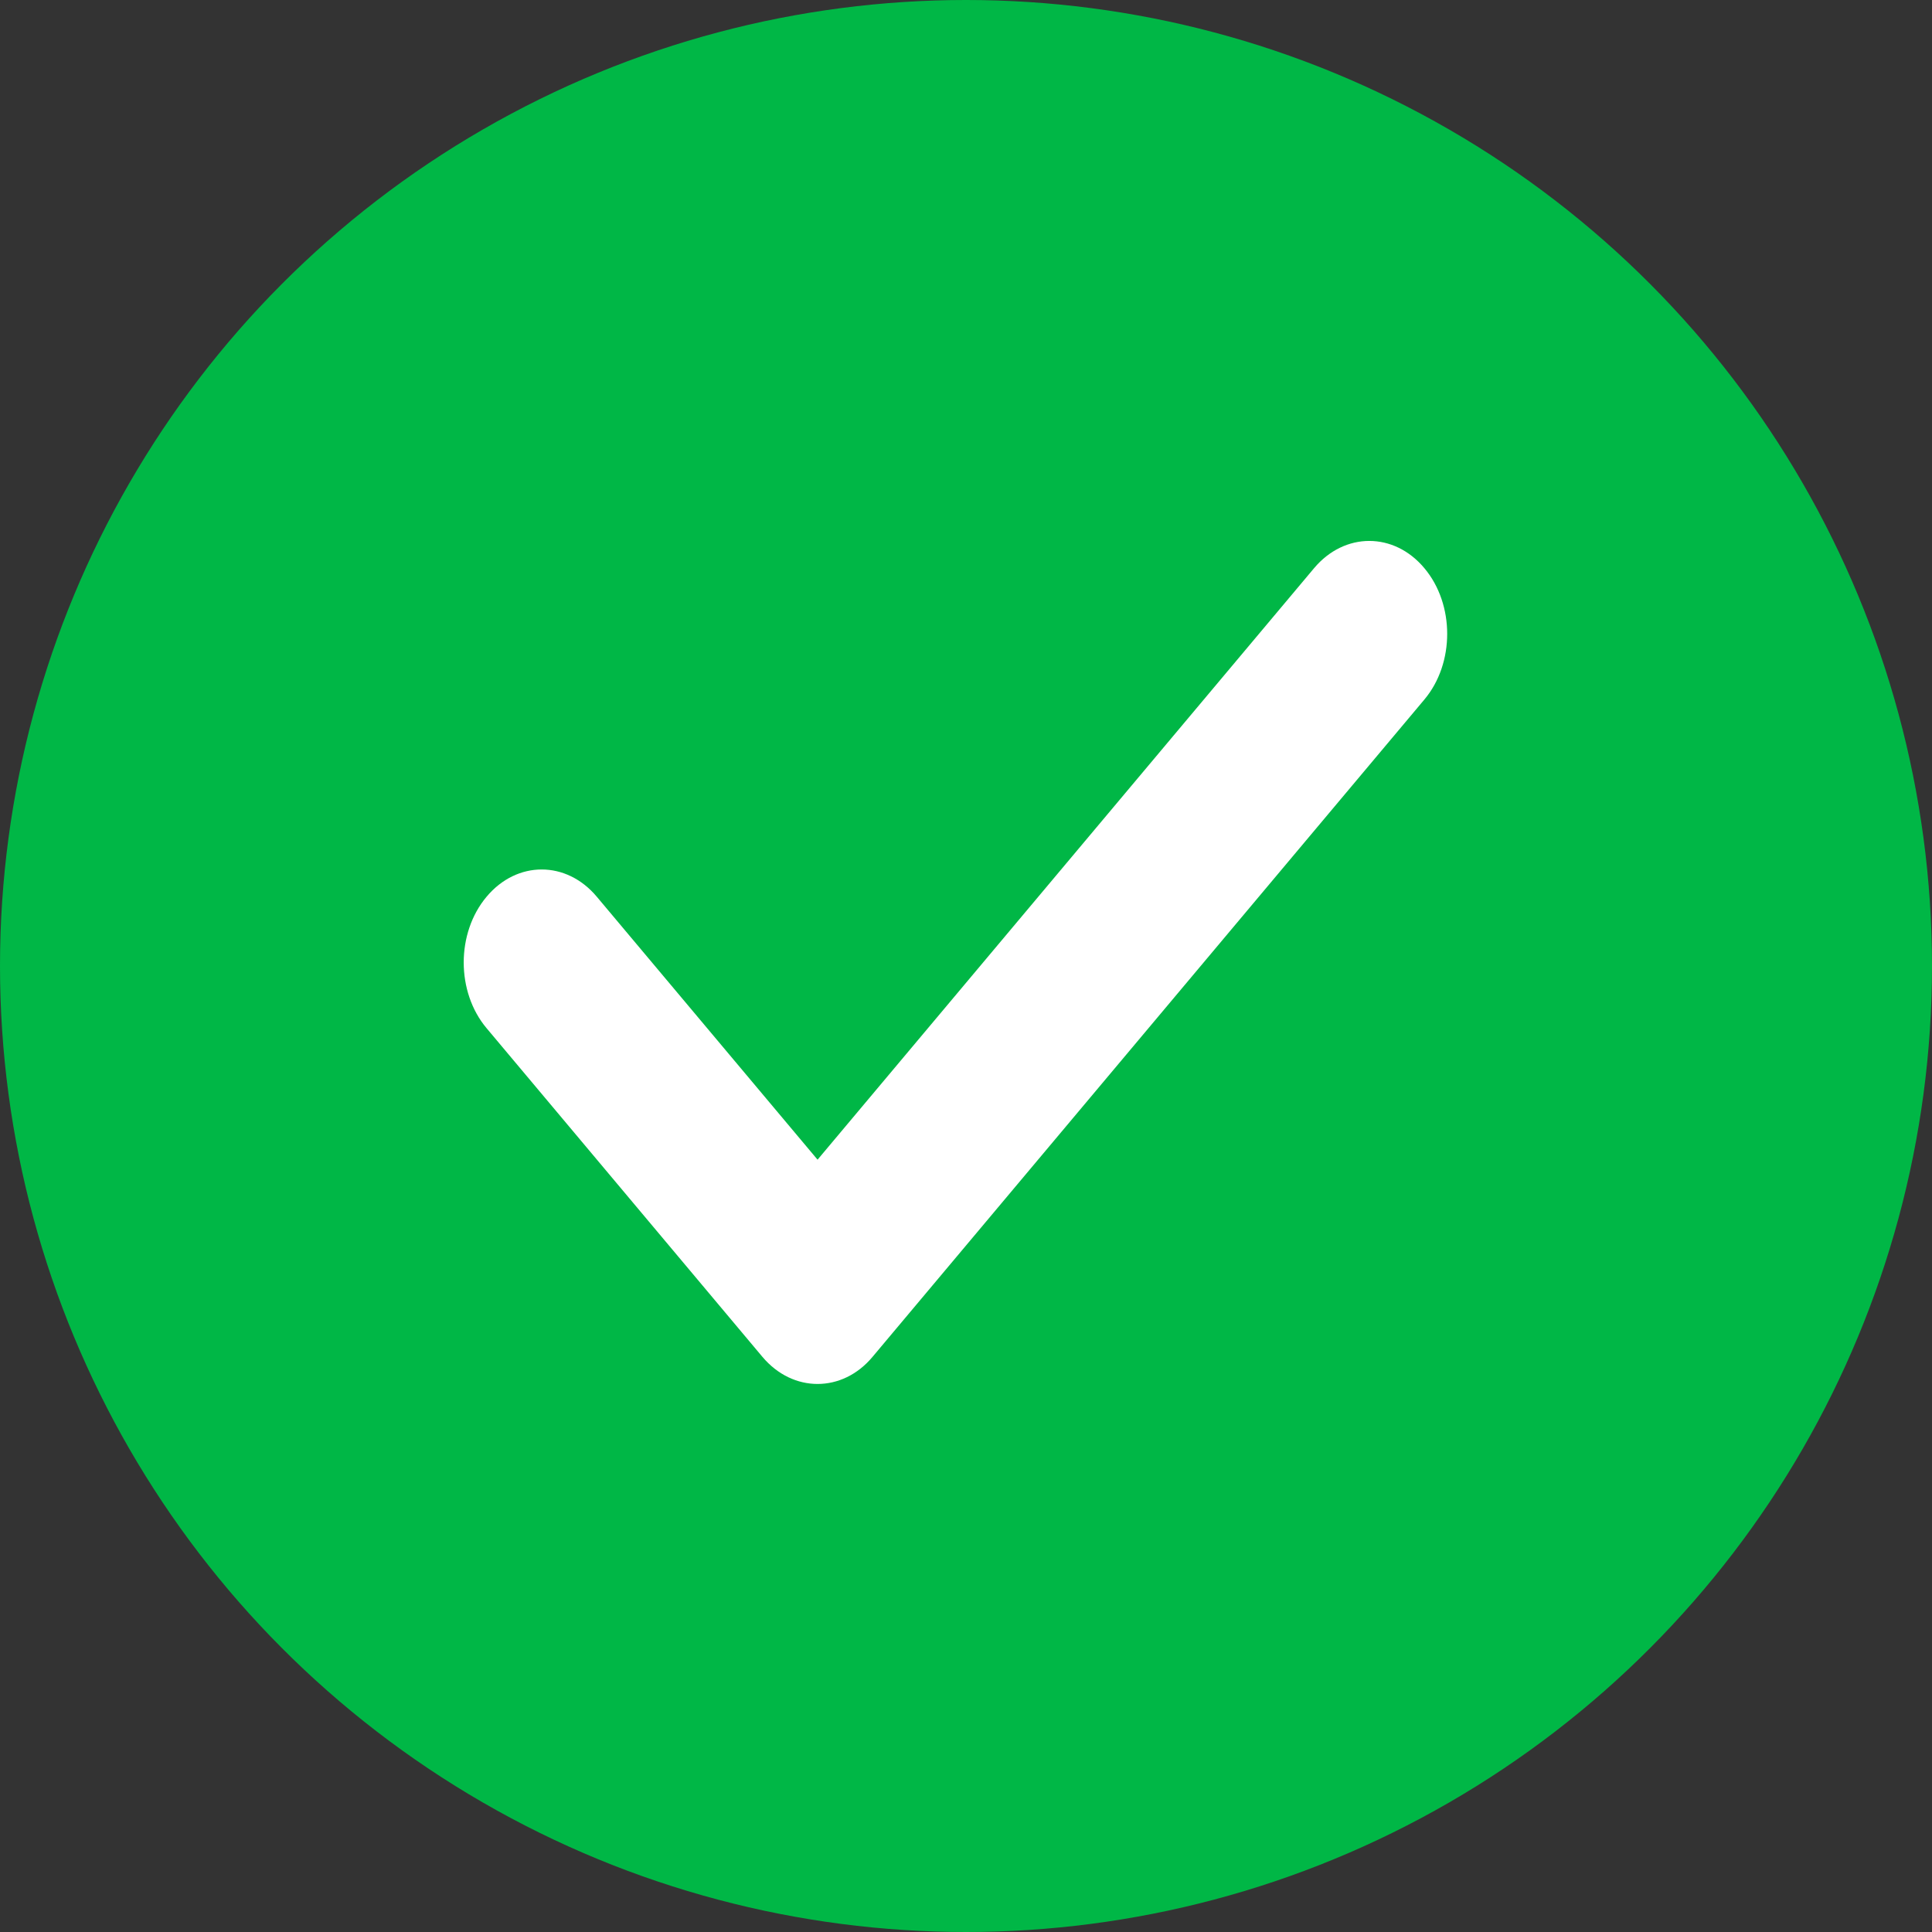 <svg width="12" height="12" viewBox="0 0 12 12" fill="none" xmlns="http://www.w3.org/2000/svg">
<rect x="0" y="0" width="12" height="12" fill="#333333" stroke="none"/>
<circle cx="6" cy="6" r="6" fill="#00B746"/>
<path d="M5.078 8.596C4.954 8.596 4.83 8.54 4.735 8.427L3.022 6.386C2.833 6.161 2.833 5.795 3.022 5.57C3.211 5.344 3.518 5.344 3.707 5.57L5.078 7.203L8.162 3.529C8.351 3.304 8.658 3.303 8.847 3.529C9.036 3.754 9.036 4.12 8.847 4.345L5.42 8.427C5.326 8.54 5.202 8.596 5.078 8.596Z" fill="white"/>
</svg>
